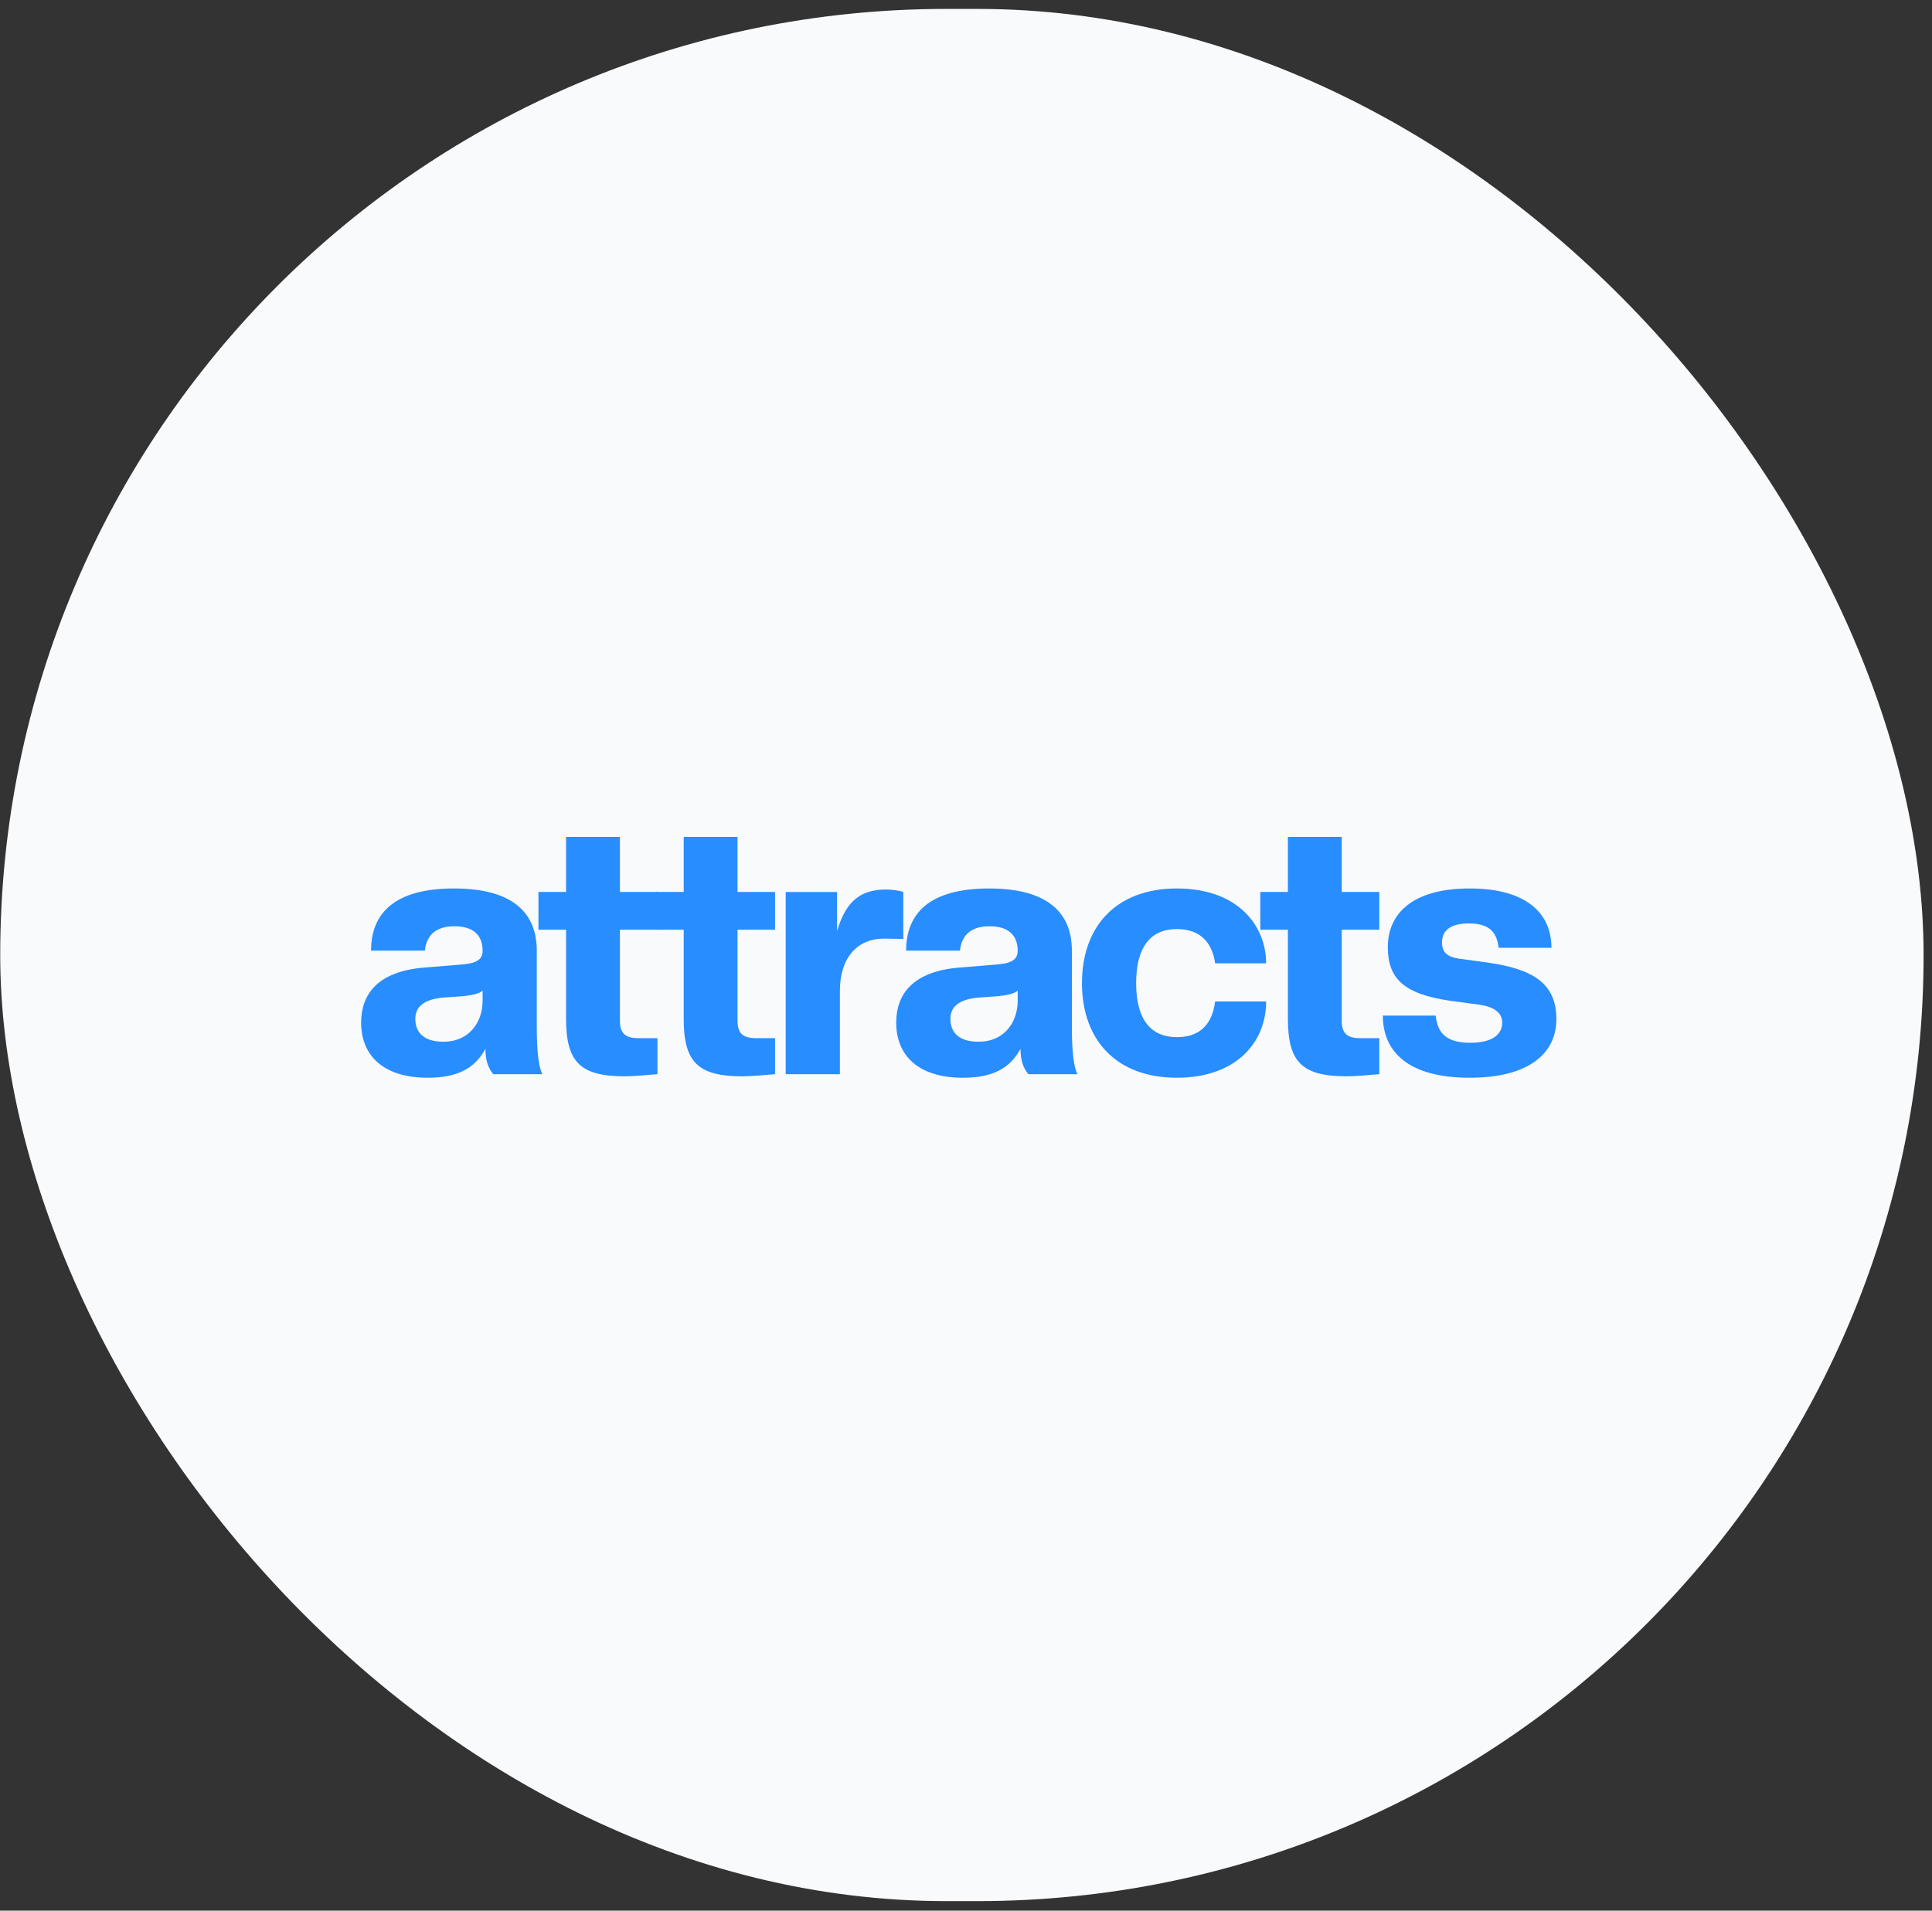 <svg width="91" height="90" viewBox="0 0 91 90" fill="none" xmlns="http://www.w3.org/2000/svg">
<rect x="0" y="0" width="91" height="90" fill="#333333" stroke="none"/>
<rect x="0.01" y="0.42" width="90.594" height="89.132" rx="44.566" fill="#F9FAFC"/>
<path d="M69.222 50.767C66.386 50.767 65.135 49.586 65.135 47.84H67.62C67.72 48.671 68.121 49.12 69.255 49.12C70.323 49.12 70.756 48.705 70.756 48.172C70.756 47.69 70.356 47.424 69.672 47.324L68.304 47.141C66.136 46.825 65.368 46.109 65.368 44.612C65.368 43.032 66.536 41.851 69.222 41.851C71.907 41.851 73.075 43.032 73.075 44.645H70.589C70.506 44.013 70.256 43.498 69.188 43.498C68.271 43.498 67.921 43.864 67.921 44.396C67.921 44.862 68.171 45.078 68.738 45.161L70.089 45.344C72.141 45.644 73.308 46.276 73.308 48.006C73.308 49.586 72.057 50.767 69.222 50.767Z" fill="#288DFF"/>
<path d="M63.431 50.699C61.33 50.699 60.662 50.034 60.662 47.987V43.795H59.361V42.015H60.662V39.42H63.198V42.015H64.966V43.795H63.198V48.087C63.198 48.686 63.465 48.902 64.065 48.902H64.966V50.599C64.582 50.633 63.832 50.699 63.431 50.699Z" fill="#288DFF"/>
<path d="M55.432 50.767C52.58 50.767 50.962 48.987 50.962 46.309C50.962 43.631 52.58 41.851 55.432 41.851C58.301 41.851 59.636 43.597 59.636 45.377H57.234C57.1 44.429 56.567 43.764 55.432 43.764C54.215 43.764 53.514 44.579 53.514 46.309C53.514 48.039 54.215 48.854 55.432 48.854C56.4 48.854 57.084 48.372 57.234 47.174H59.636C59.636 49.12 58.201 50.767 55.432 50.767Z" fill="#288DFF"/>
<path d="M45.349 50.767C43.297 50.767 42.213 49.753 42.213 48.172C42.213 46.841 42.98 45.76 45.182 45.577L47.017 45.427C47.734 45.361 47.934 45.145 47.934 44.779C47.934 44.047 47.484 43.631 46.617 43.631C45.766 43.631 45.299 44.013 45.215 44.779H42.68C42.68 42.998 43.814 41.851 46.583 41.851C49.352 41.851 50.487 42.998 50.487 44.779V48.405C50.487 49.57 50.587 50.318 50.754 50.601H48.435C48.201 50.302 48.068 49.969 48.068 49.403C47.584 50.302 46.783 50.767 45.349 50.767ZM46.099 49.071C47.267 49.071 47.934 48.189 47.934 47.141V46.658C47.818 46.791 47.484 46.875 47.017 46.925L46.083 46.991C45.132 47.074 44.765 47.457 44.765 47.989C44.765 48.638 45.165 49.071 46.099 49.071Z" fill="#288DFF"/>
<path d="M39.56 50.601H37.008V42.017H39.426V43.863C39.86 42.366 40.611 41.9 41.745 41.9C41.979 41.9 42.379 41.95 42.546 42.017V44.229L41.645 44.213C40.377 44.213 39.56 45.111 39.56 46.675V50.601Z" fill="#288DFF"/>
<path d="M34.971 50.699C32.87 50.699 32.203 50.034 32.203 47.987V43.795H30.901V42.015H32.203V39.42H34.738V42.015H36.506V43.795H34.738V48.087C34.738 48.686 35.005 48.902 35.605 48.902H36.506V50.599C36.123 50.633 35.372 50.699 34.971 50.699Z" fill="#288DFF"/>
<path d="M29.432 50.699C27.331 50.699 26.663 50.034 26.663 47.987V43.795H25.362V42.015H26.663V39.42H29.199V42.015H30.967V43.795H29.199V48.087C29.199 48.686 29.466 48.902 30.066 48.902H30.967V50.599C30.583 50.633 29.833 50.699 29.432 50.699Z" fill="#288DFF"/>
<path d="M20.146 50.767C18.094 50.767 17.01 49.753 17.01 48.172C17.01 46.841 17.777 45.76 19.979 45.577L21.814 45.427C22.531 45.361 22.731 45.145 22.731 44.779C22.731 44.047 22.281 43.631 21.413 43.631C20.563 43.631 20.096 44.013 20.012 44.779H17.477C17.477 42.998 18.611 41.851 21.38 41.851C24.149 41.851 25.283 42.998 25.283 44.779V48.405C25.283 49.57 25.384 50.318 25.55 50.601H23.232C22.998 50.302 22.865 49.969 22.865 49.403C22.381 50.302 21.58 50.767 20.146 50.767ZM20.896 49.071C22.064 49.071 22.731 48.189 22.731 47.141V46.658C22.614 46.791 22.281 46.875 21.814 46.925L20.88 46.991C19.929 47.074 19.562 47.457 19.562 47.989C19.562 48.638 19.962 49.071 20.896 49.071Z" fill="#288DFF"/>
</svg>
